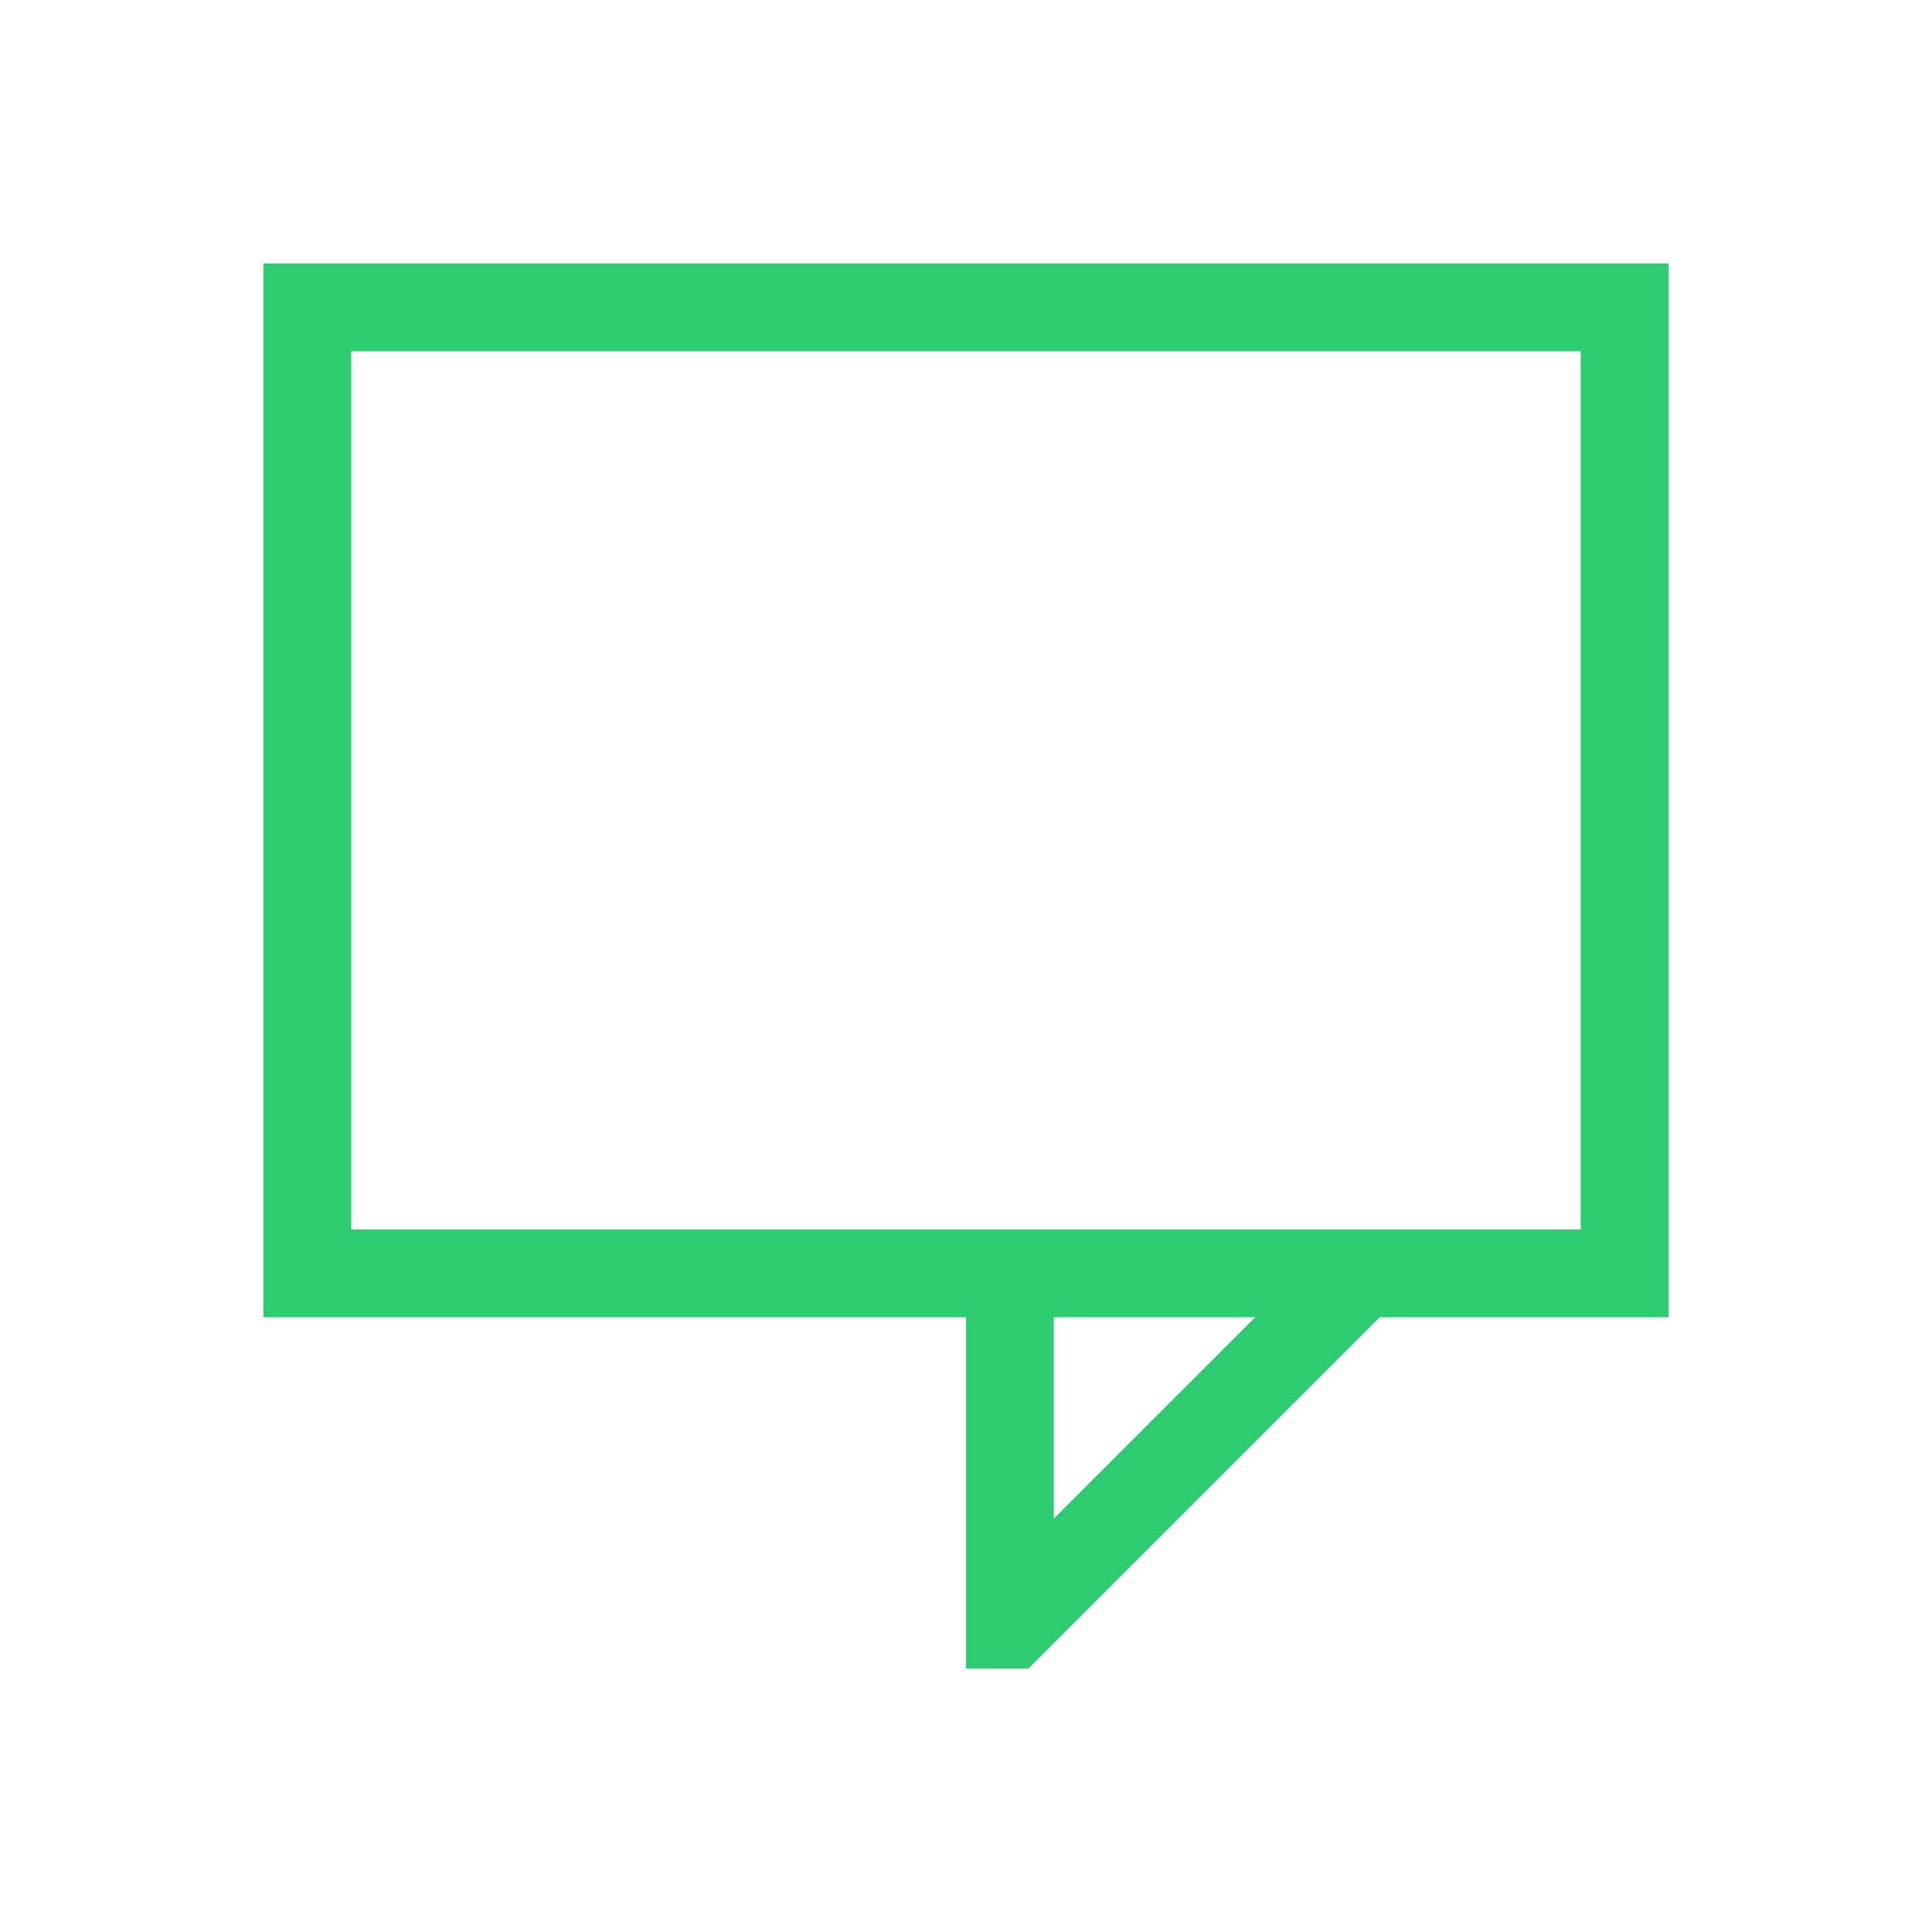 <svg xmlns="http://www.w3.org/2000/svg" xmlns:svg="http://www.w3.org/2000/svg" id="svg2" width="22" height="22" version="1.1" viewBox="0 0 22 22"><path id="rect4162" fill="#2ecc71" fill-opacity="1" stroke="none" d="M 3 3 L 3 4 L 3 13 L 3 14 L 3 15 L 11 15 L 11 18 L 11 19 L 11.047 19 L 11.699 19 L 11.711 19 L 15.711 15 L 19 15 L 19 14 L 19 12.492 L 19 3 L 4 3 L 3 3 z M 4 4 L 18 4 L 18 13 L 18 14 L 4 14 L 4 13 L 4 4 z M 12 15 L 14.293 15 L 12 17.293 L 12 15 z" opacity="1"/></svg>